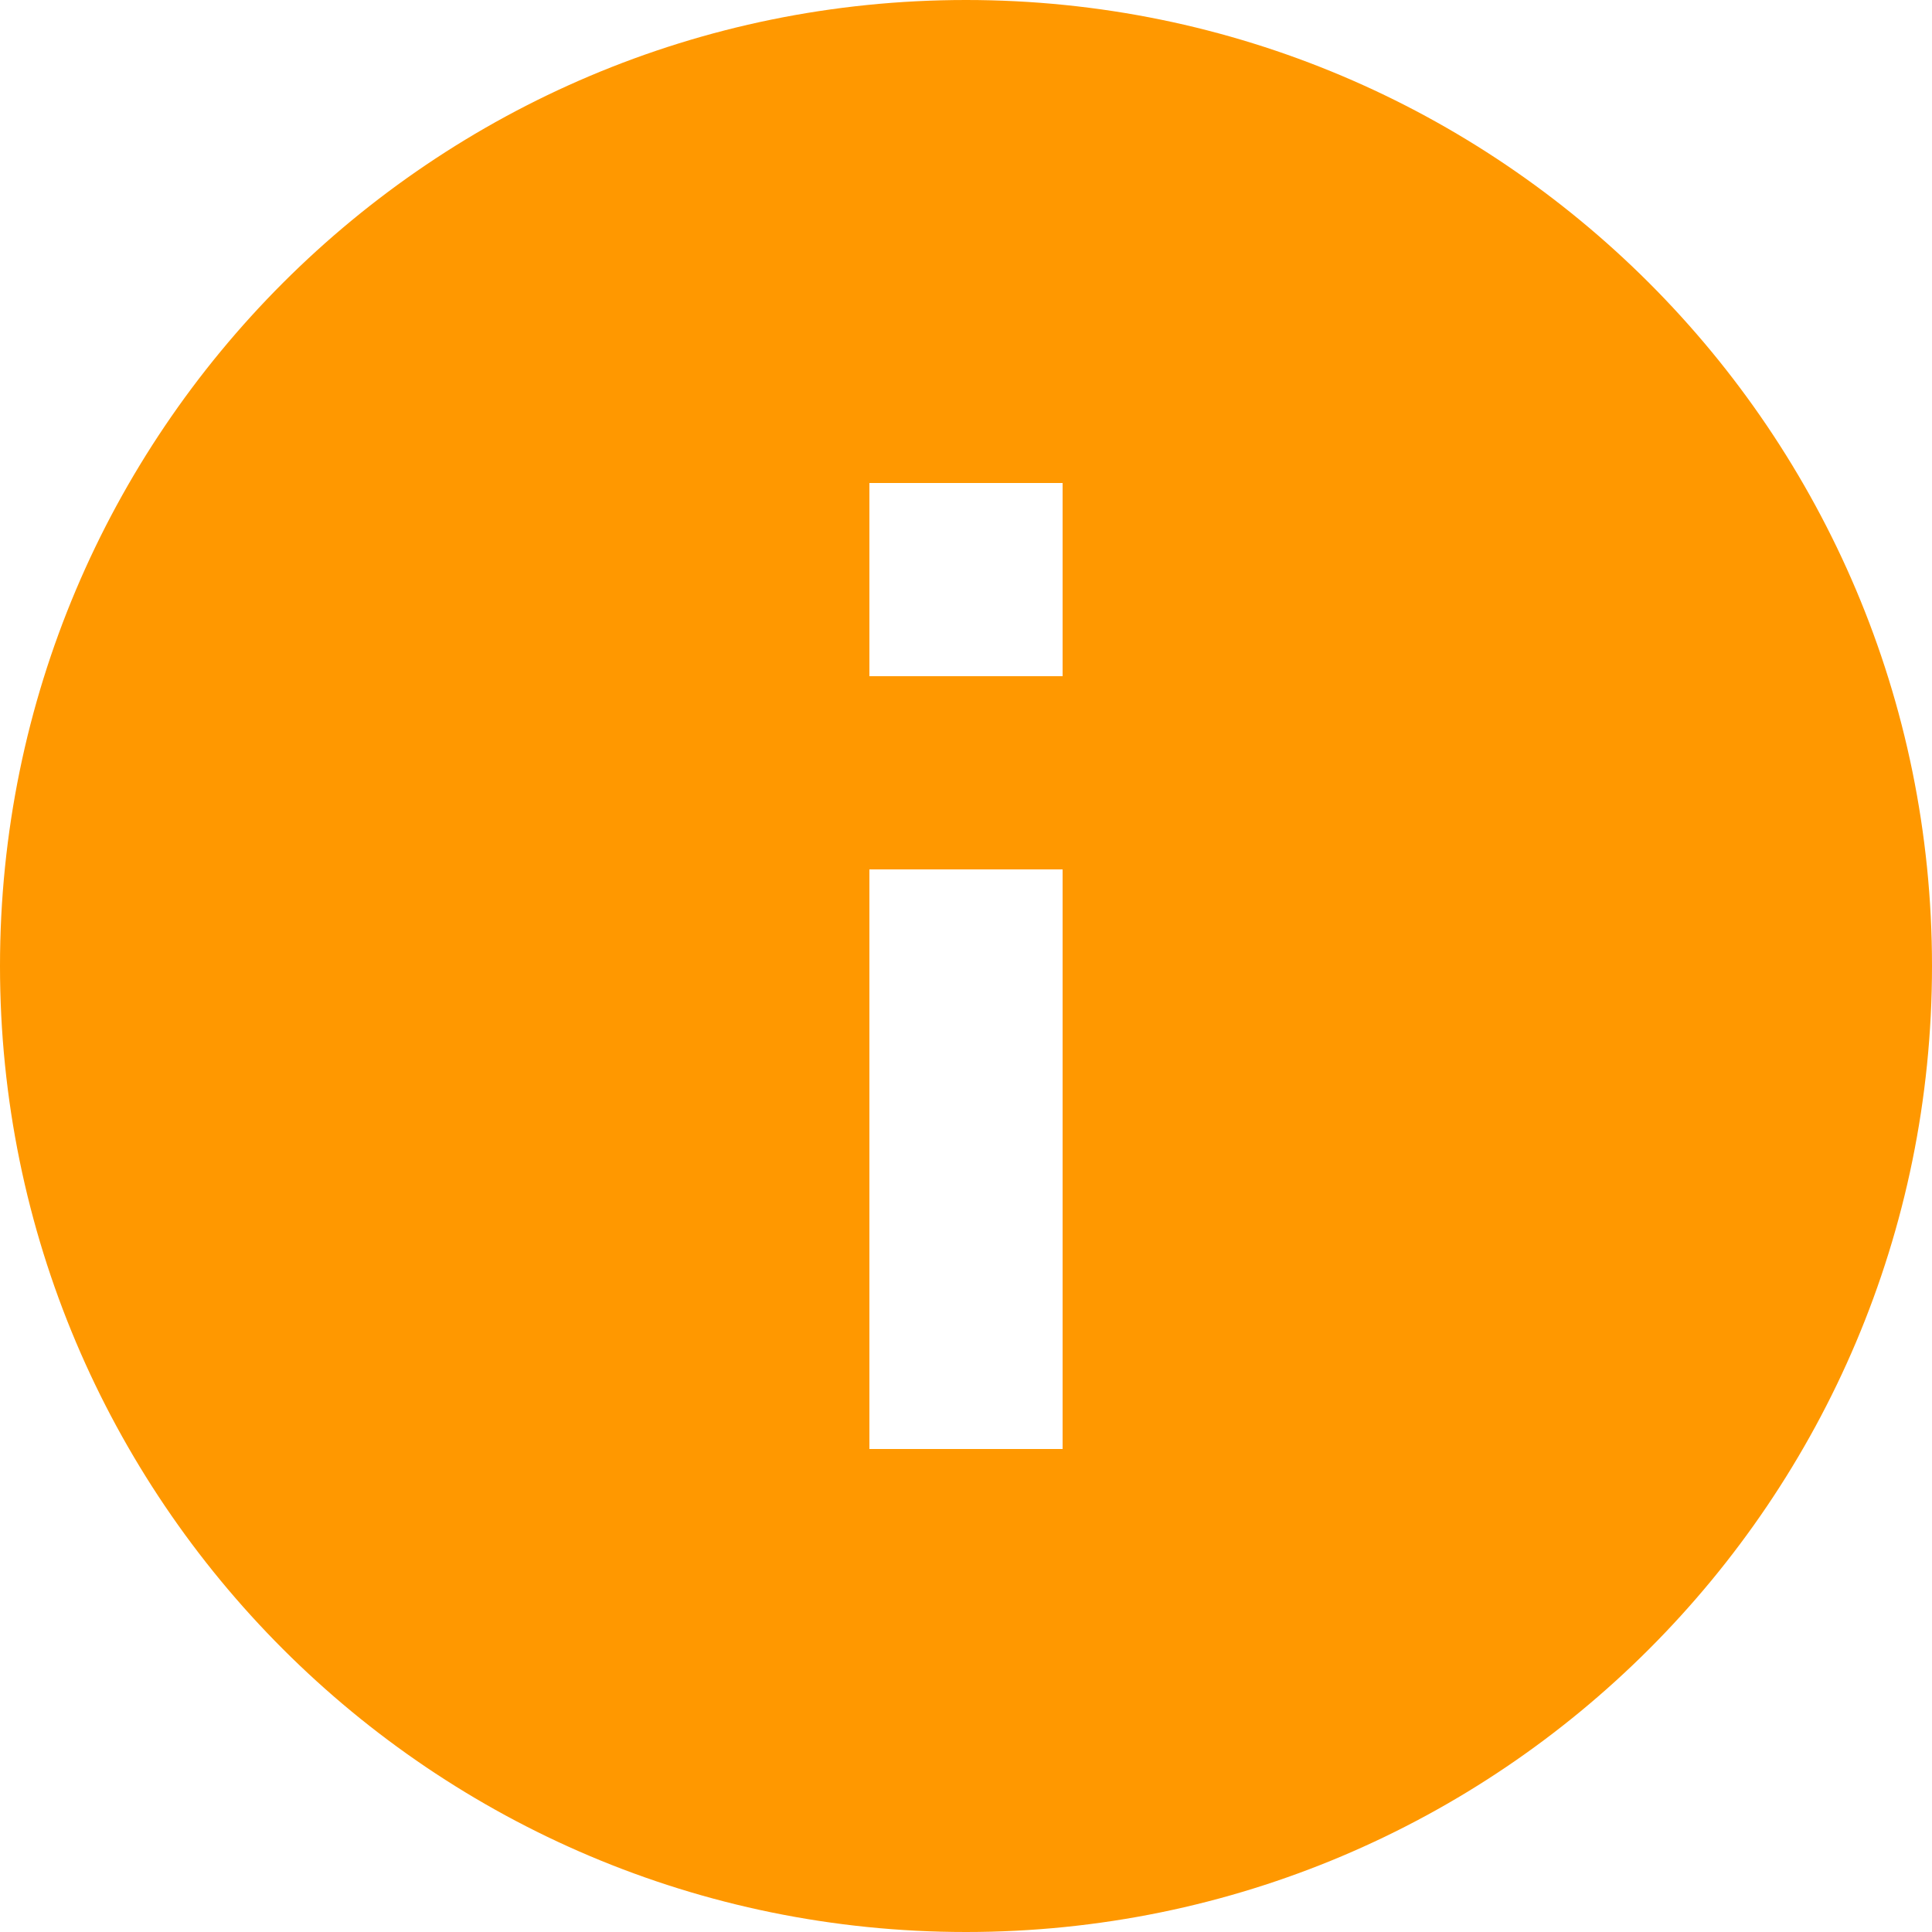<svg width="18" height="18" viewBox="0 0 18 18" fill="none" xmlns="http://www.w3.org/2000/svg">
<path fill-rule="evenodd" clip-rule="evenodd" d="M18 9C18 13.971 13.971 18 9 18C4.029 18 0 13.971 0 9C0 4.029 4.029 0 9 0C13.971 0 18 4.029 18 9ZM9.9 4.5V6.3H8.1V4.5H9.9ZM9.9 13.5V8.1H8.1V13.5H9.9Z" fill="#FF9800"/>
</svg>
